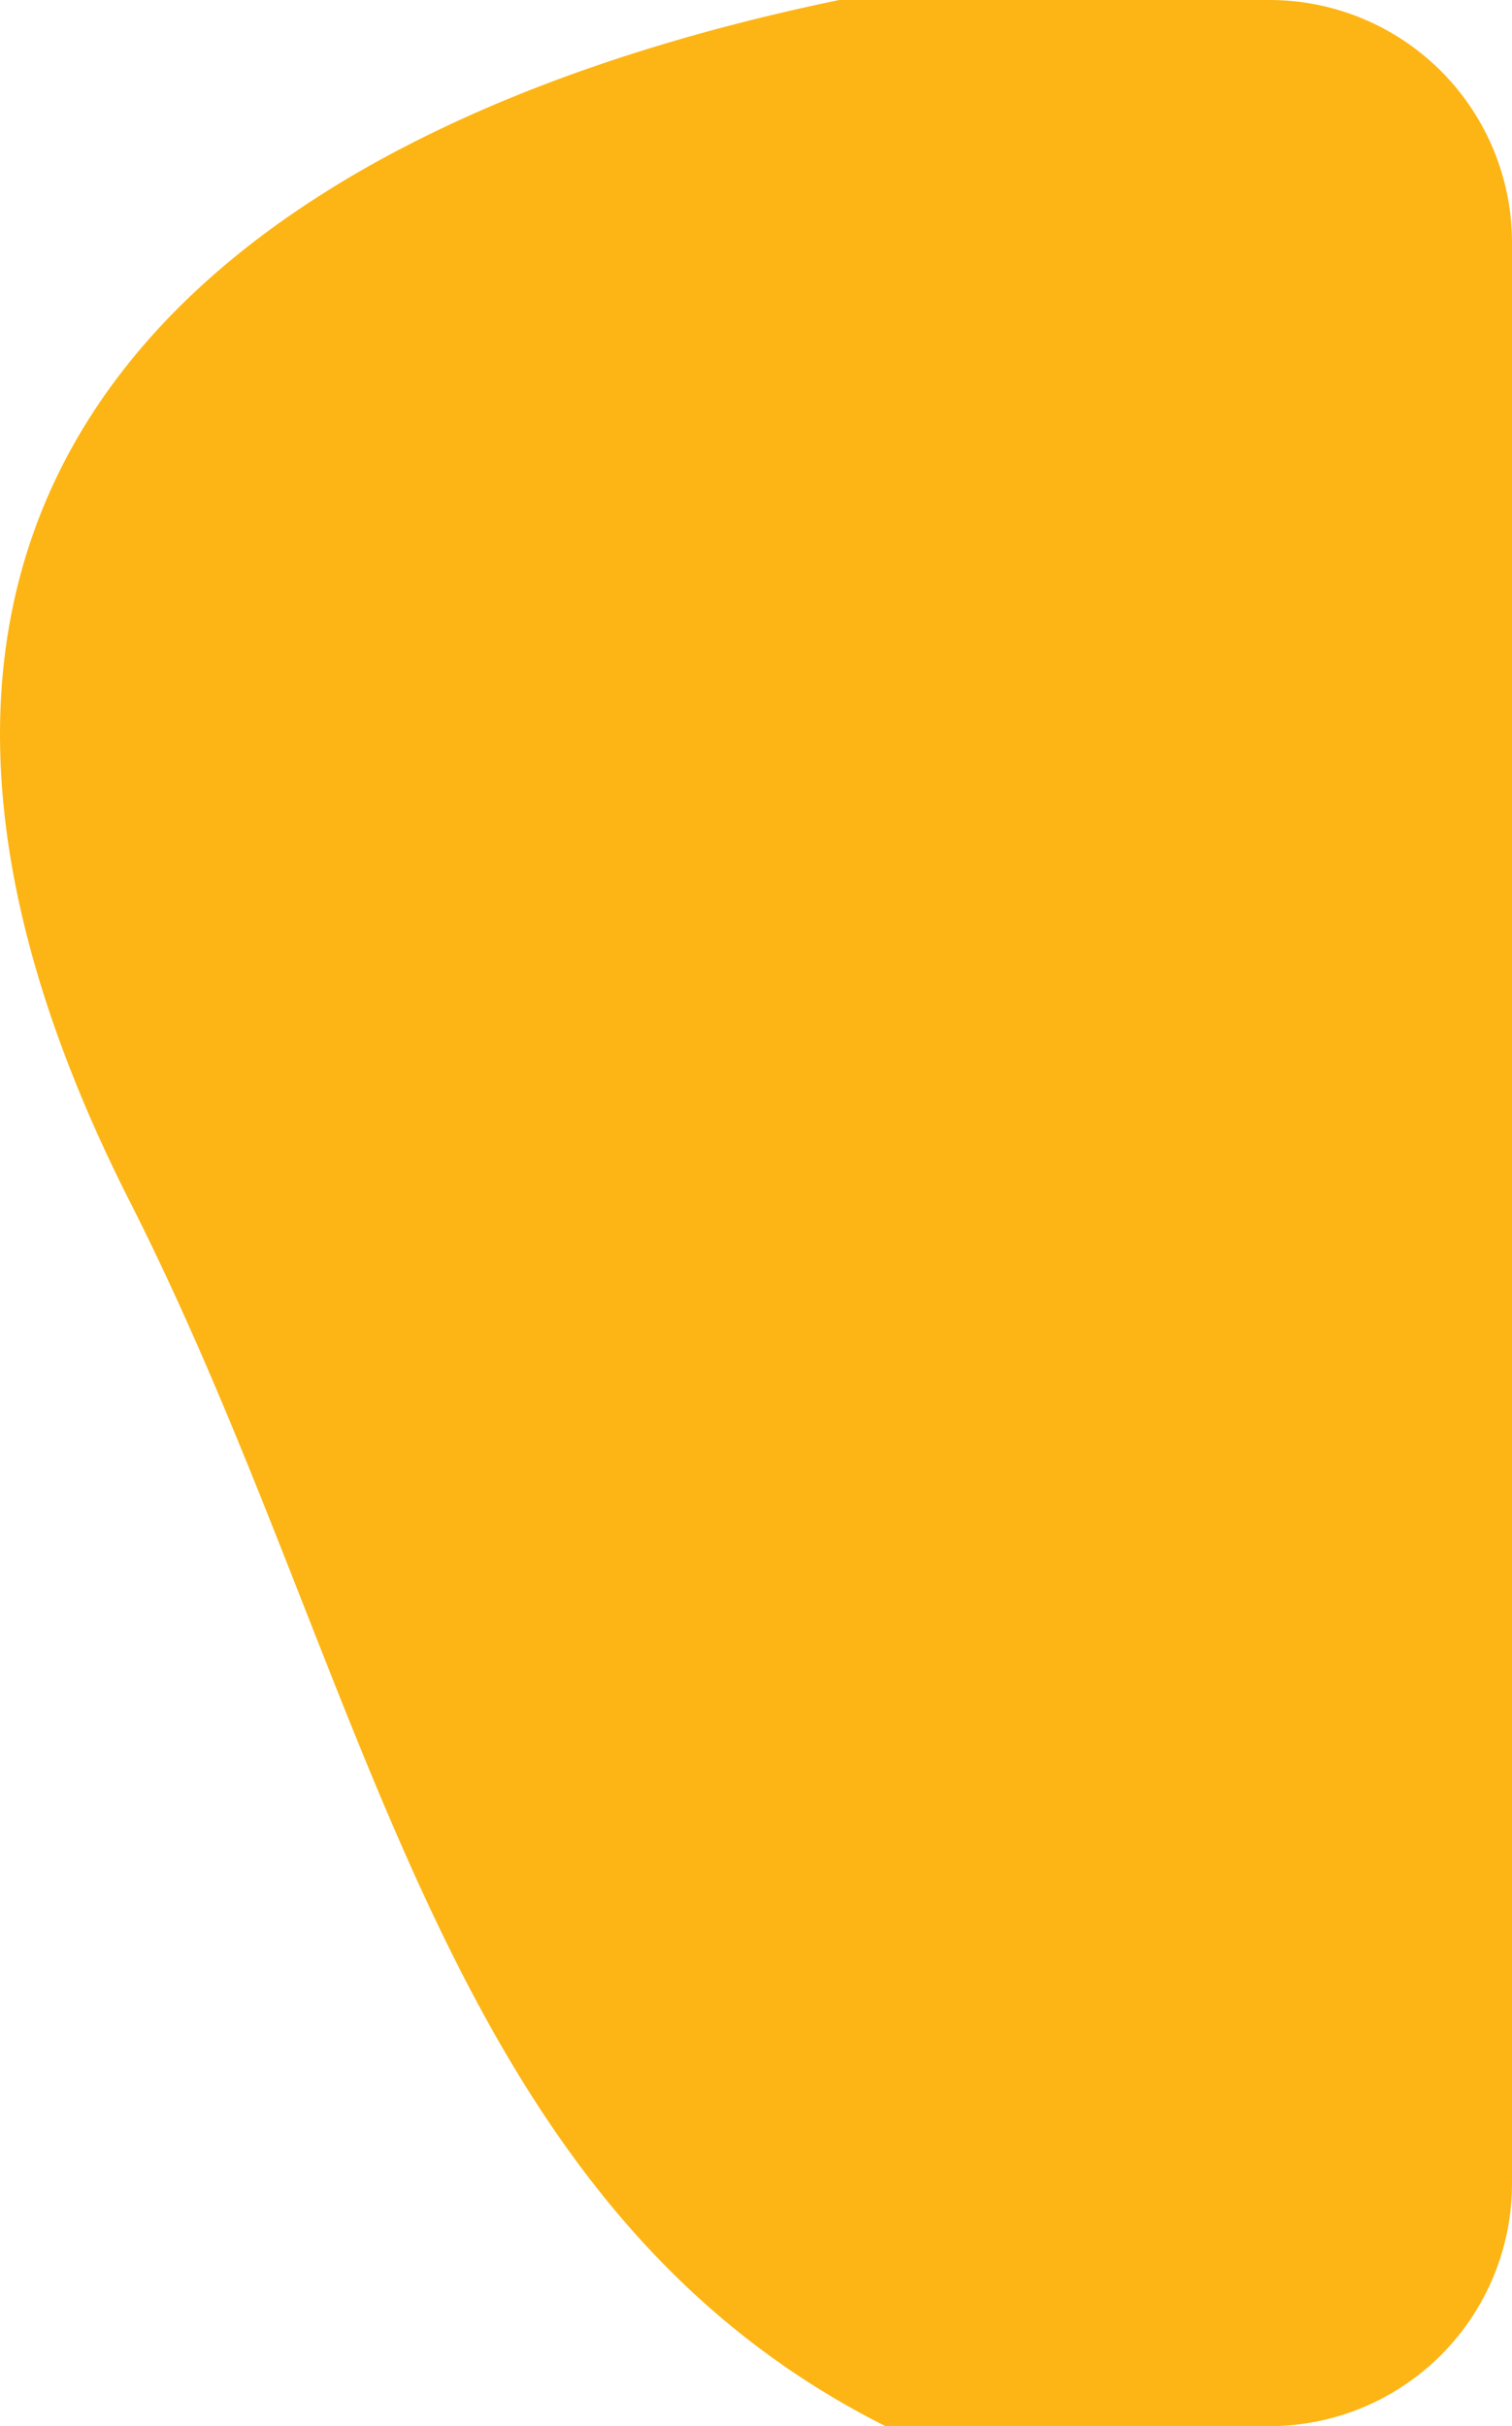 <svg xmlns="http://www.w3.org/2000/svg" viewBox="0 0 62.34 100">
  <title>gazduig_fooldal_plecsni5</title>
  <g id="Layer_2" data-name="Layer 2">
    <g id="Layer_2-2" data-name="Layer 2">
      <path d="M62.34,90V10a10,10,0,0,0-10-10H34.6C9.31,5.24-9.72,19.78,5.34,49.5,15.33,69.21,18,90.71,36.51,100H52.34A10,10,0,0,0,62.34,90Z" style="fill: #fdb515"/>
    </g>
  </g>
</svg>
